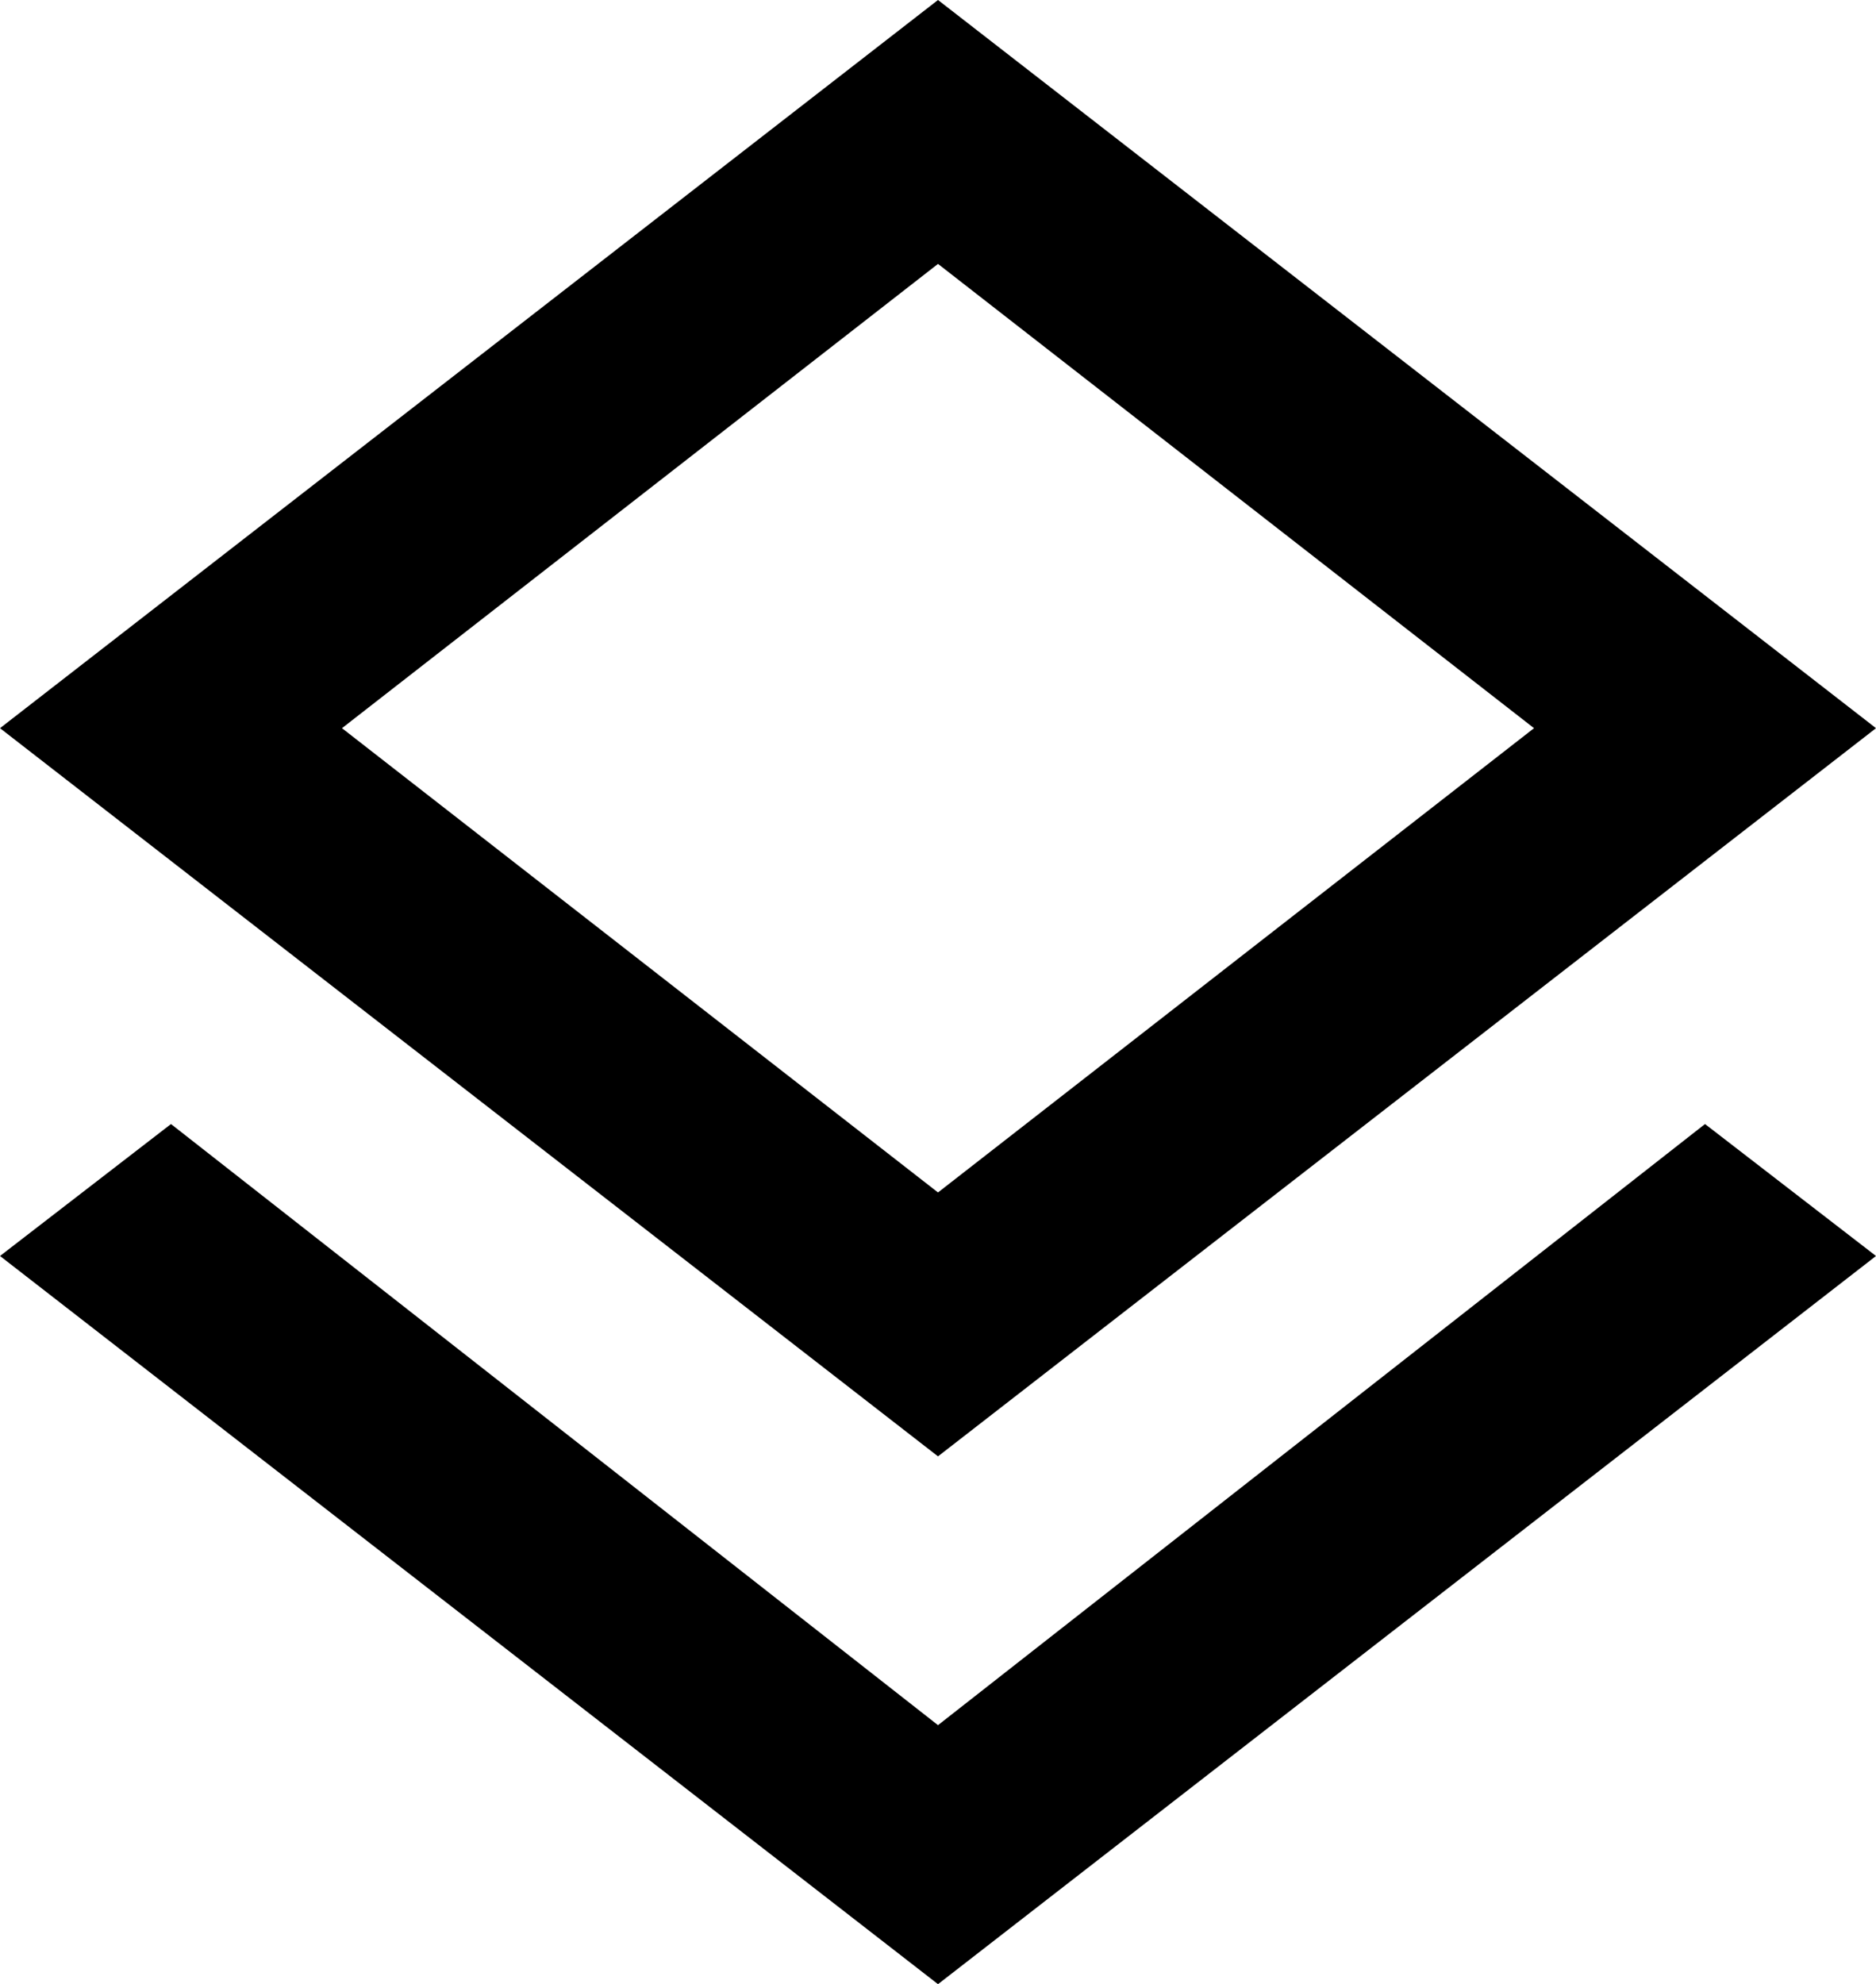 <svg xmlns="http://www.w3.org/2000/svg" viewBox="64 -1 384 406">
      <g transform="scale(1 -1) translate(0 -404)">
        <path d="M256 52 413 175 448 148 256 -1 64 148 99 175ZM256 107 64 256 256 405 448 256ZM256 351 134 256 256 161 378 256Z" />
      </g>
    </svg>